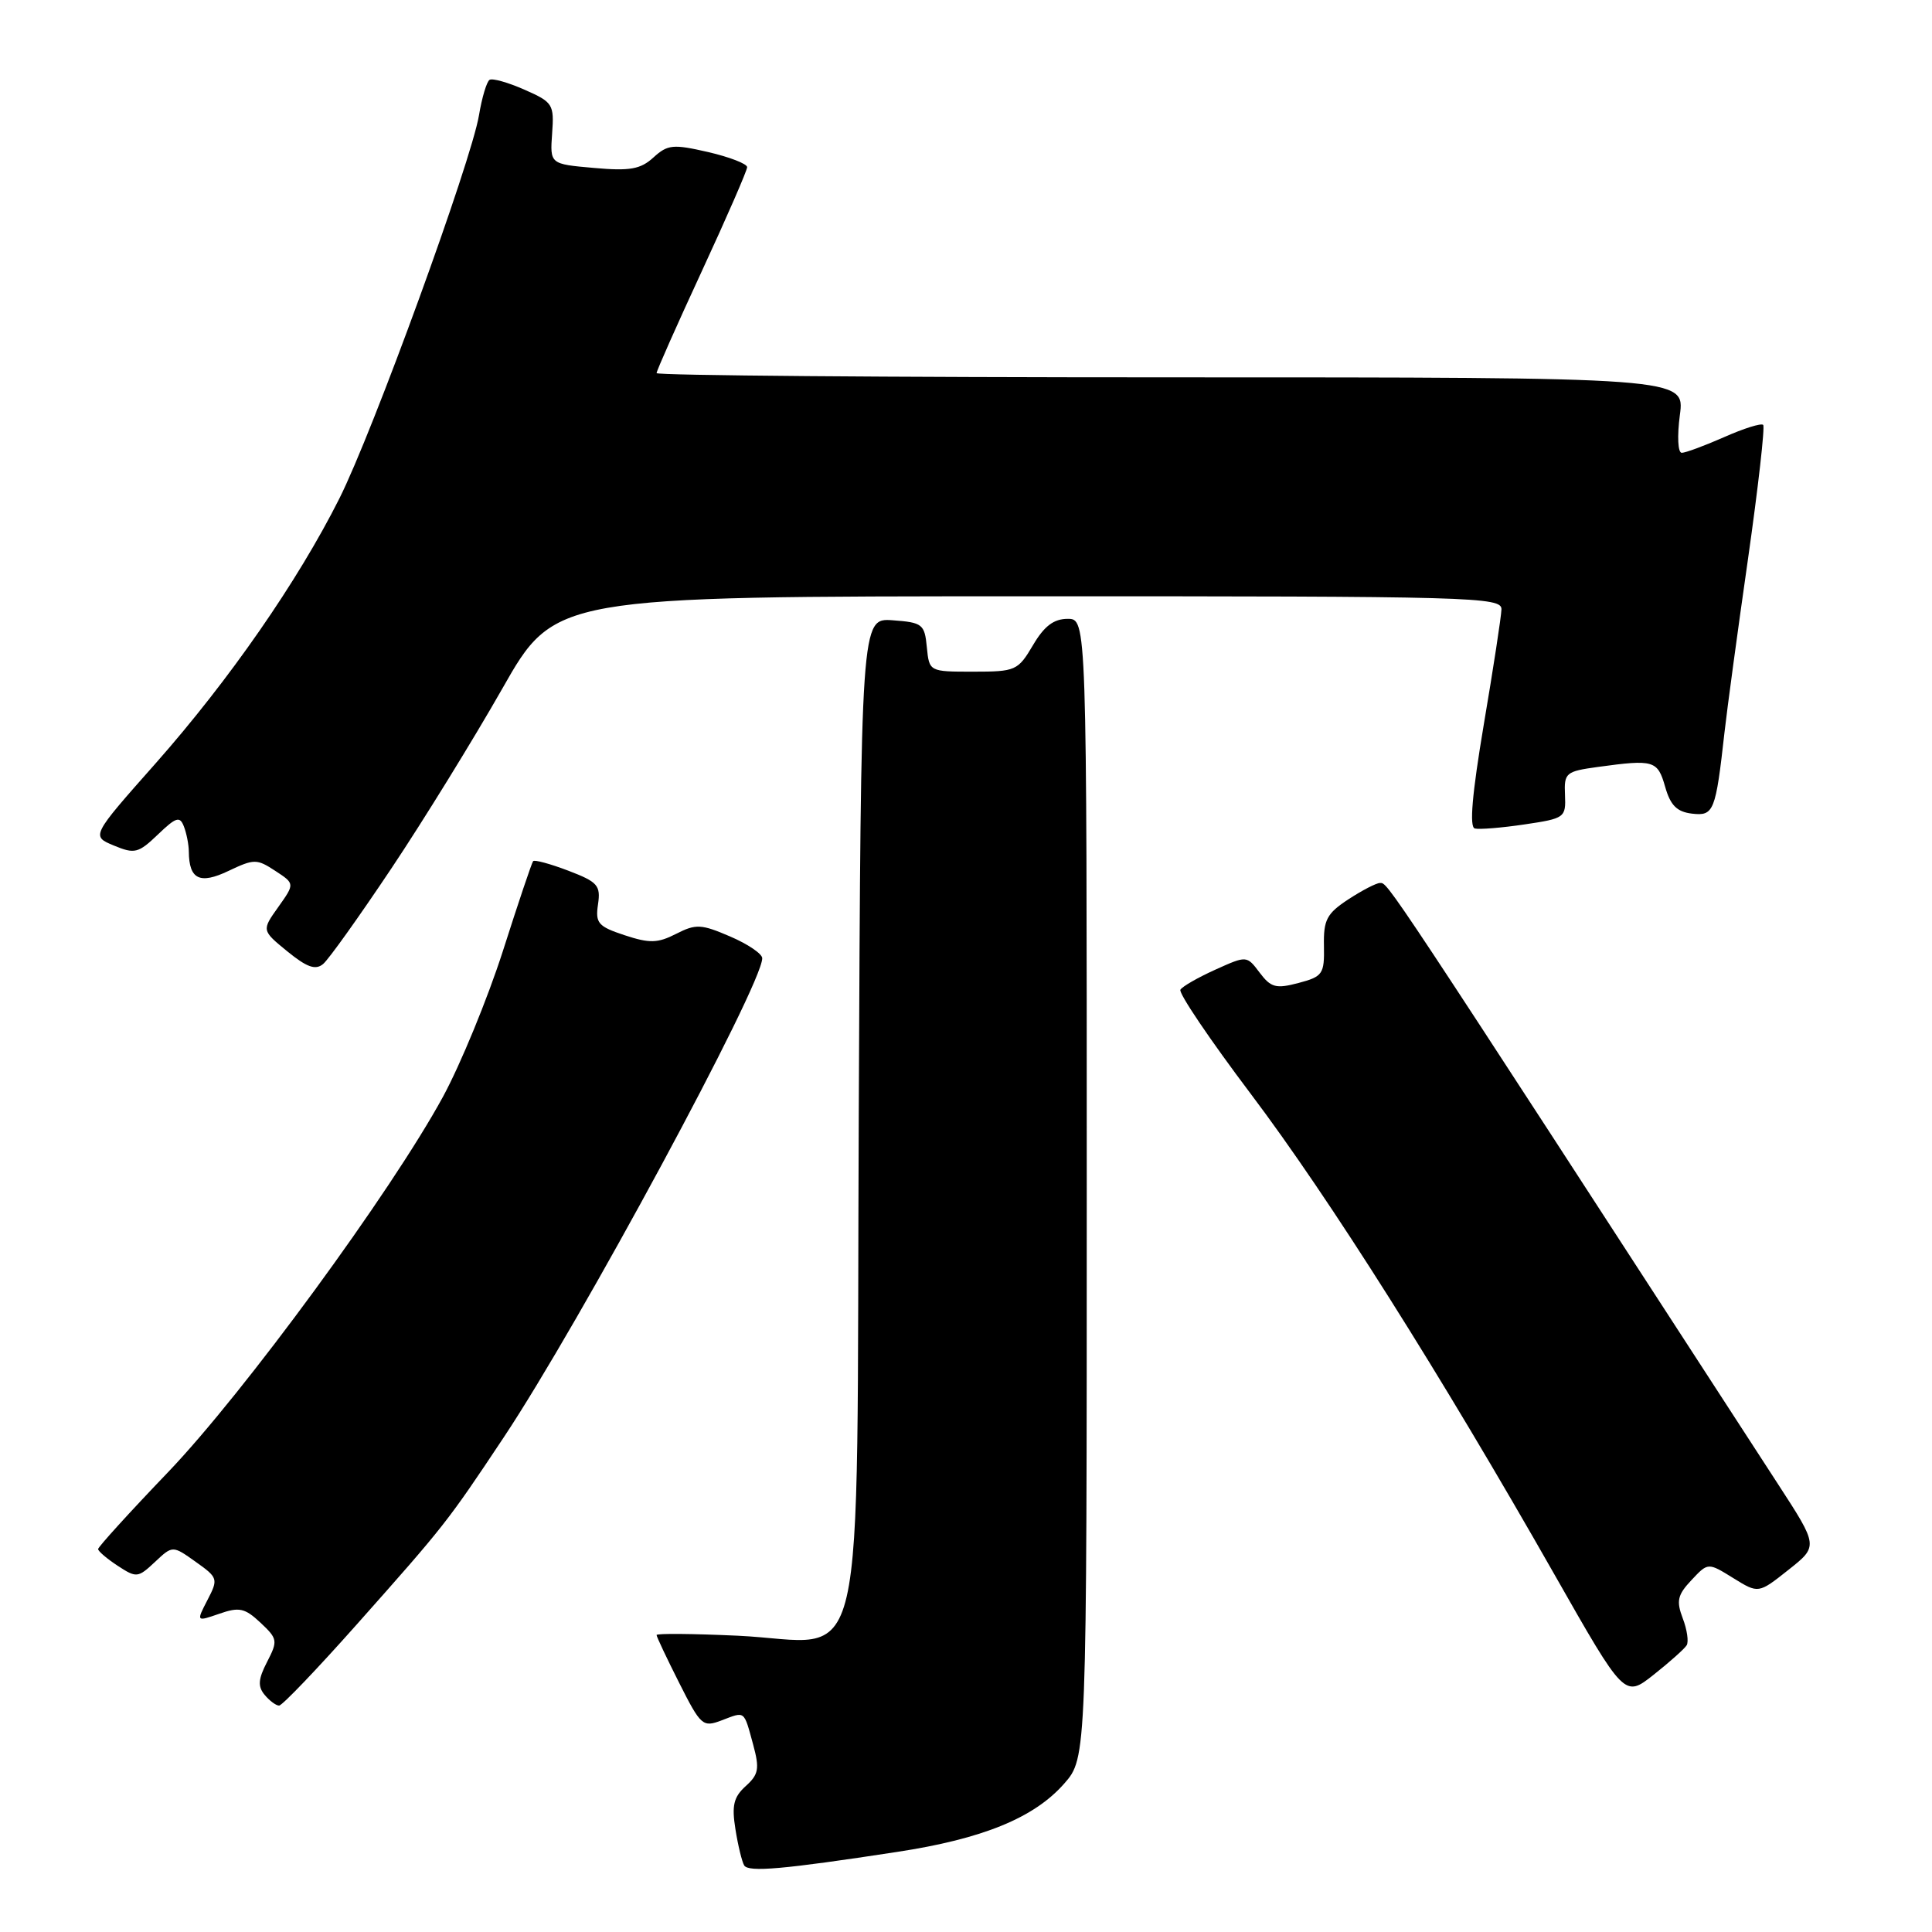 <?xml version="1.0" encoding="UTF-8" standalone="no"?>
<!DOCTYPE svg PUBLIC "-//W3C//DTD SVG 1.1//EN" "http://www.w3.org/Graphics/SVG/1.1/DTD/svg11.dtd" >
<svg xmlns="http://www.w3.org/2000/svg" xmlns:xlink="http://www.w3.org/1999/xlink" version="1.1" viewBox="0 0 256 256">
 <g >
 <path fill="currentColor"
d=" M 118.86 245.39 C 130.22 243.66 137.03 240.87 141.01 236.34 C 144.00 232.93 144.00 232.93 144.00 157.47 C 144.00 82.00 144.00 82.00 141.47 82.00 C 139.63 82.00 138.36 82.96 136.87 85.50 C 134.88 88.86 134.58 89.00 128.96 89.00 C 123.13 89.00 123.13 89.00 122.81 85.75 C 122.52 82.71 122.23 82.48 118.29 82.19 C 114.08 81.89 114.08 81.89 113.79 147.53 C 113.45 225.17 115.21 217.56 97.75 216.74 C 91.84 216.47 87.00 216.42 87.00 216.65 C 87.00 216.87 88.35 219.73 90.00 223.00 C 92.87 228.69 93.12 228.91 95.64 227.95 C 98.77 226.76 98.54 226.57 99.80 231.18 C 100.66 234.36 100.53 235.12 98.81 236.67 C 97.21 238.12 96.94 239.24 97.45 242.39 C 97.79 244.55 98.32 246.70 98.61 247.18 C 99.18 248.10 103.78 247.70 118.86 245.39 Z  M 47.27 215.25 C 58.90 202.16 59.25 201.73 66.72 190.50 C 76.84 175.31 101.00 130.53 101.00 126.97 C 101.00 126.39 99.09 125.09 96.75 124.09 C 92.92 122.44 92.21 122.40 89.59 123.74 C 87.13 124.99 86.07 125.01 82.76 123.92 C 79.25 122.76 78.87 122.32 79.24 119.83 C 79.61 117.32 79.20 116.86 75.30 115.37 C 72.91 114.46 70.81 113.89 70.64 114.11 C 70.46 114.32 68.66 119.67 66.64 126.00 C 64.61 132.32 61.03 141.03 58.69 145.34 C 51.84 157.91 32.29 184.61 22.25 195.09 C 17.16 200.40 13.00 204.98 13.00 205.26 C 13.00 205.54 14.17 206.54 15.59 207.47 C 18.08 209.10 18.28 209.08 20.53 206.97 C 22.87 204.77 22.87 204.77 25.93 206.95 C 28.89 209.05 28.94 209.22 27.49 212.01 C 26.00 214.89 26.00 214.89 29.06 213.83 C 31.70 212.91 32.44 213.07 34.52 215.02 C 36.79 217.15 36.83 217.42 35.39 220.21 C 34.21 222.49 34.14 223.46 35.06 224.57 C 35.71 225.36 36.58 226.00 36.98 226.00 C 37.39 226.00 42.02 221.16 47.27 215.25 Z  M 223.49 218.01 C 223.78 217.55 223.55 215.94 222.97 214.43 C 222.10 212.13 222.28 211.33 224.13 209.37 C 226.32 207.03 226.32 207.03 229.66 209.10 C 233.00 211.17 233.00 211.17 236.97 208.02 C 240.94 204.88 240.94 204.88 235.62 196.69 C 182.95 115.51 183.94 117.00 182.85 117.00 C 182.37 117.00 180.48 117.98 178.66 119.17 C 175.80 121.05 175.36 121.88 175.43 125.34 C 175.50 129.07 175.27 129.40 172.06 130.25 C 169.07 131.04 168.40 130.86 166.91 128.88 C 165.20 126.61 165.20 126.61 161.05 128.48 C 158.77 129.51 156.68 130.70 156.41 131.14 C 156.14 131.58 160.34 137.79 165.73 144.94 C 176.15 158.75 190.87 182.06 206.03 208.73 C 215.26 224.96 215.26 224.96 219.12 221.91 C 221.24 220.23 223.21 218.47 223.49 218.01 Z  M 51.86 115.07 C 56.11 108.71 62.72 97.99 66.55 91.26 C 73.50 79.02 73.50 79.02 136.25 79.01 C 195.37 79.00 199.00 79.10 198.95 80.75 C 198.92 81.71 197.87 88.58 196.61 96.00 C 195.06 105.23 194.68 109.59 195.42 109.78 C 196.02 109.93 198.99 109.69 202.01 109.24 C 207.35 108.45 207.50 108.34 207.37 105.33 C 207.24 102.40 207.46 102.21 211.76 101.62 C 219.15 100.61 219.64 100.75 220.64 104.25 C 221.34 106.72 222.20 107.57 224.19 107.81 C 227.09 108.15 227.33 107.55 228.51 97.00 C 228.85 93.97 230.24 83.68 231.61 74.13 C 232.97 64.57 233.88 56.55 233.63 56.30 C 233.37 56.04 231.05 56.77 228.46 57.92 C 225.87 59.06 223.34 60.00 222.84 60.00 C 222.33 60.00 222.22 57.81 222.59 55.00 C 223.26 50.00 223.26 50.00 155.13 50.00 C 117.66 50.00 87.00 49.75 87.00 49.44 C 87.00 49.13 89.70 43.05 93.00 35.92 C 96.30 28.79 99.00 22.59 99.00 22.15 C 99.00 21.71 96.68 20.81 93.84 20.15 C 89.18 19.08 88.47 19.15 86.59 20.86 C 84.87 22.43 83.47 22.68 78.68 22.25 C 72.87 21.74 72.87 21.74 73.16 17.68 C 73.44 13.82 73.26 13.54 69.51 11.89 C 67.34 10.93 65.26 10.34 64.87 10.58 C 64.49 10.82 63.86 12.92 63.47 15.26 C 62.44 21.43 49.41 57.22 44.97 66.05 C 39.46 77.02 30.37 90.12 20.62 101.15 C 12.08 110.79 12.08 110.79 15.09 112.04 C 17.84 113.18 18.33 113.06 20.92 110.58 C 23.34 108.26 23.83 108.11 24.37 109.52 C 24.72 110.42 25.01 111.91 25.02 112.83 C 25.05 116.53 26.47 117.22 30.28 115.40 C 33.67 113.79 34.03 113.79 36.47 115.39 C 39.07 117.09 39.07 117.09 36.87 120.19 C 34.67 123.28 34.67 123.28 38.07 126.06 C 40.66 128.17 41.80 128.58 42.81 127.74 C 43.54 127.14 47.61 121.43 51.86 115.07 Z "/>
</g>
</svg>